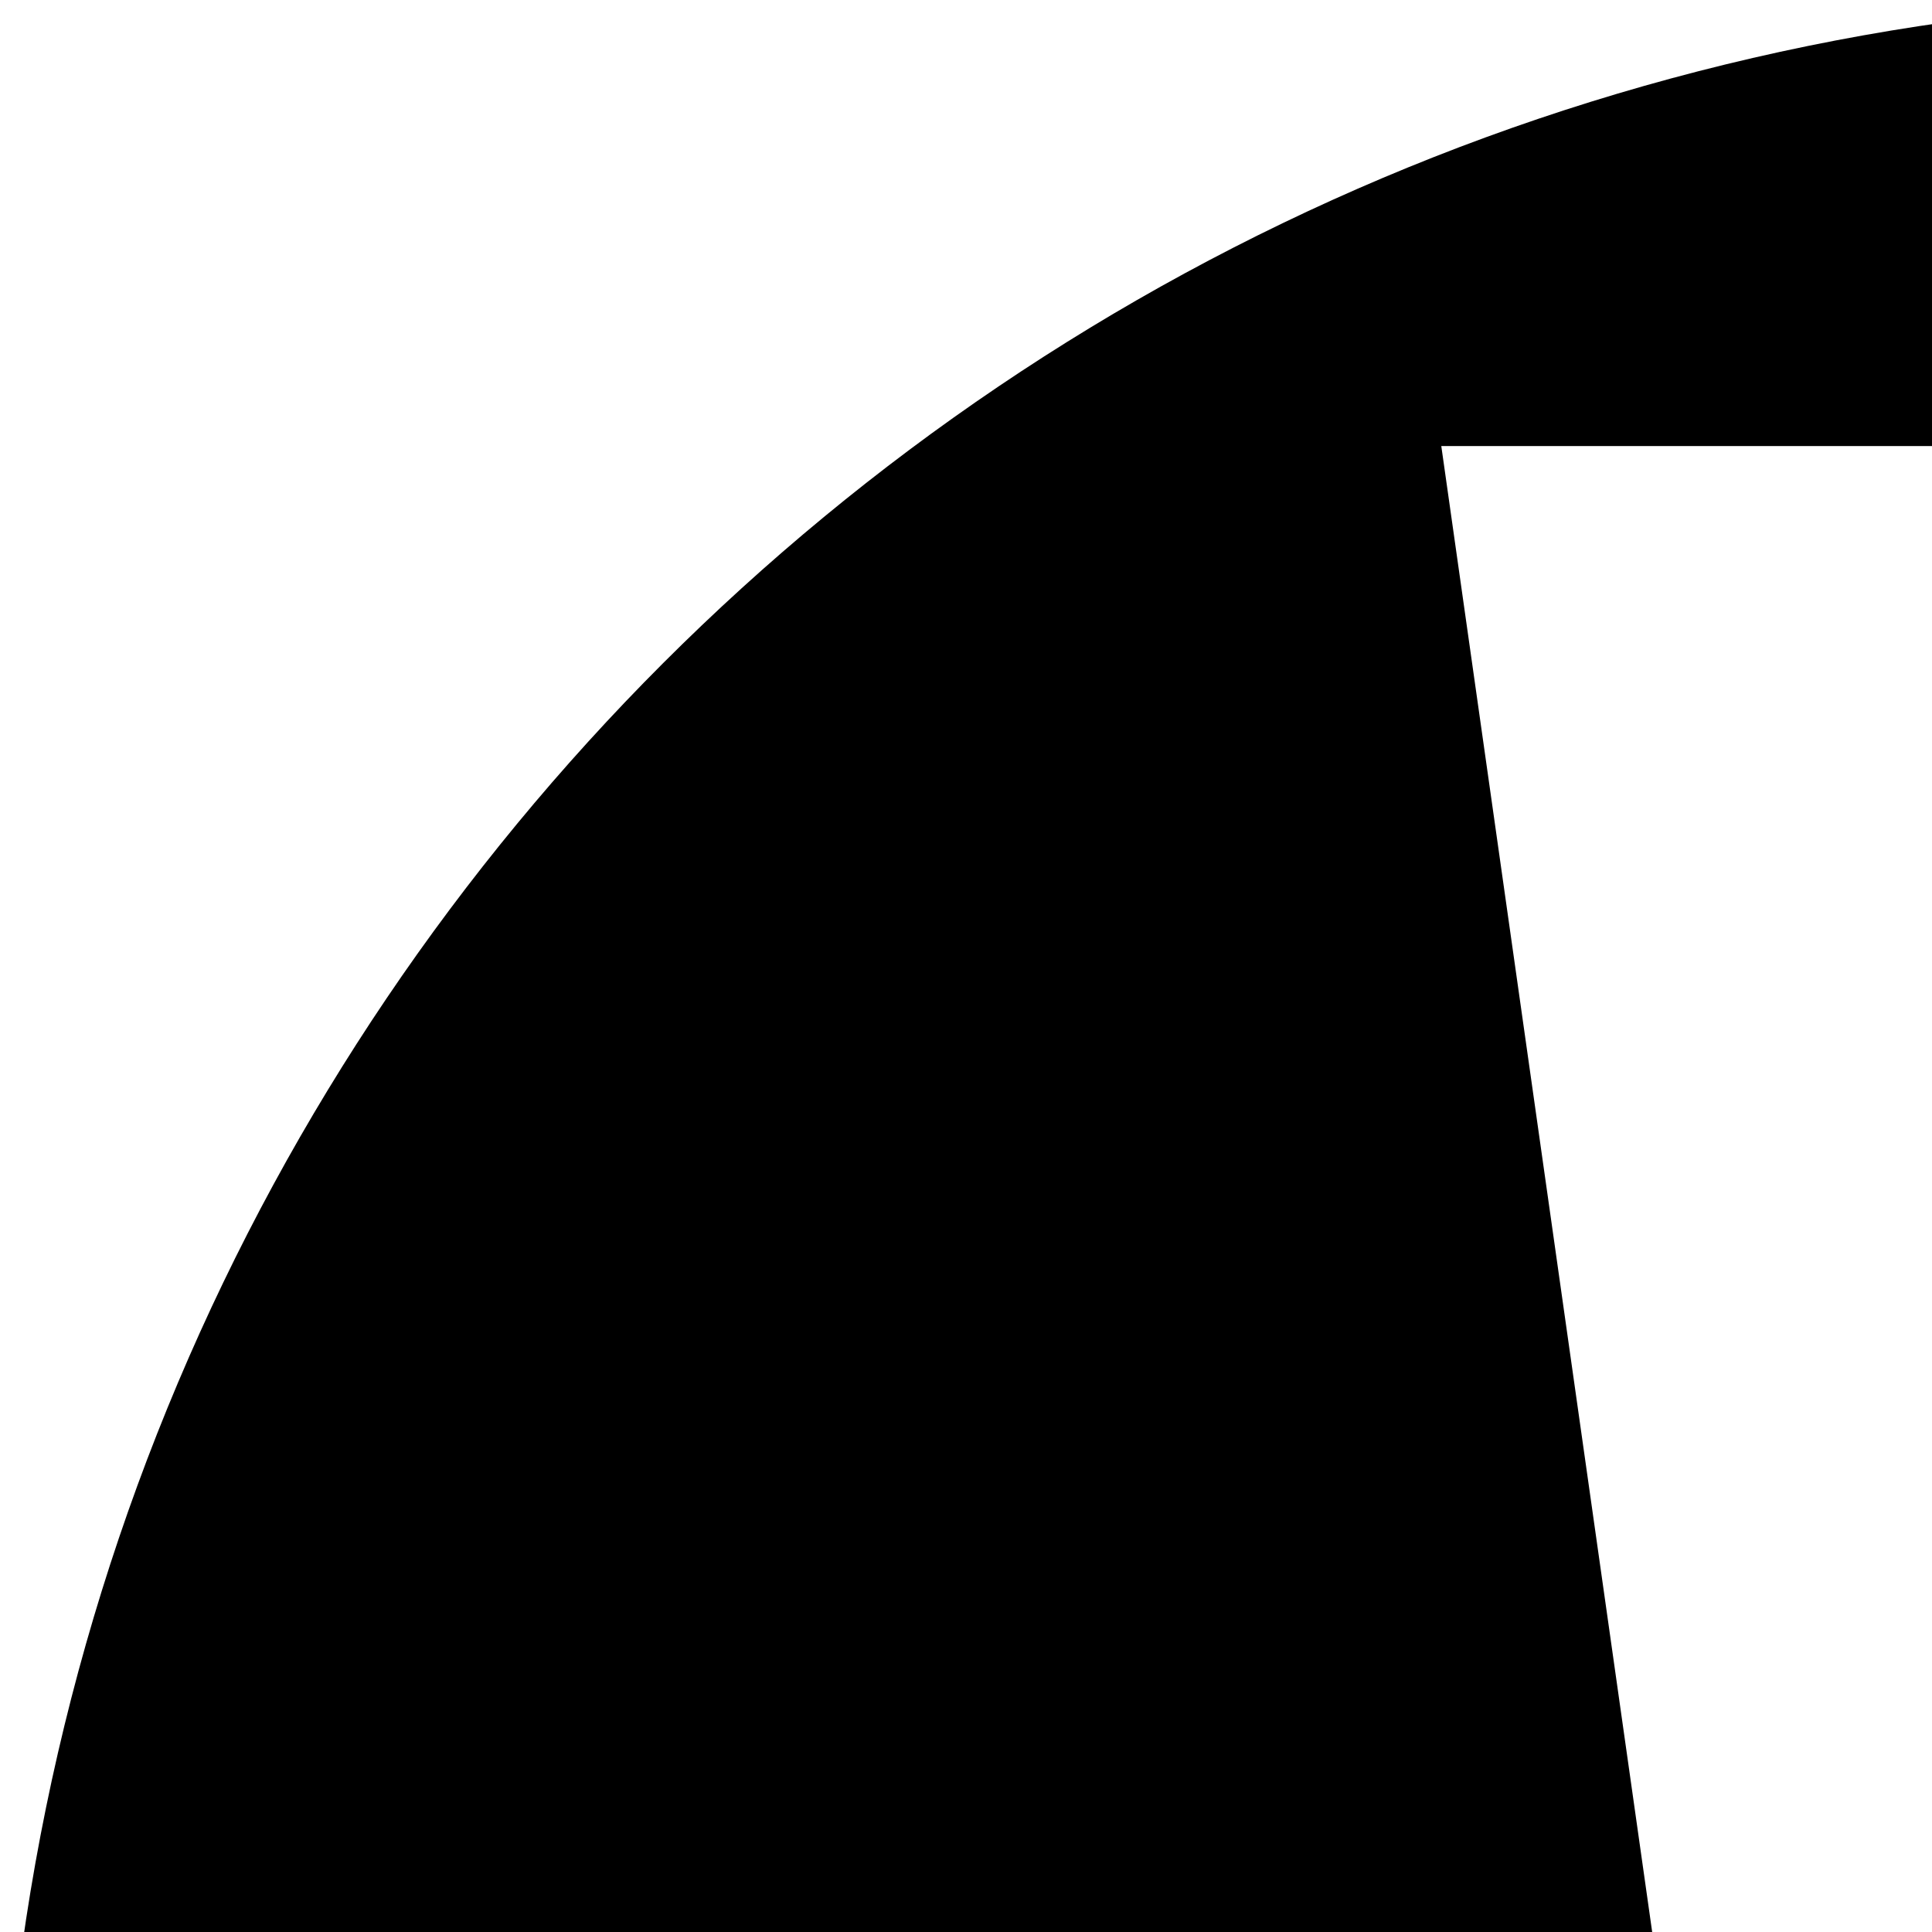 <svg xmlns="http://www.w3.org/2000/svg" version="1.1" viewBox="0 0 512 512" fill="currentColor"><path fill="currentColor" d="M600 0C268.629 0 0 268.629 0 600s268.629 600 600 600s600-268.629 600-600S931.371 0 600 0M381.958 118.213h436.084l-93.75 660.571H475.708zm220.386 705.542c71.262 0 129.053 57.79 129.053 129.053s-57.791 128.979-129.053 128.979s-129.053-57.717-129.053-128.979s57.791-129.053 129.053-129.053"/></svg>